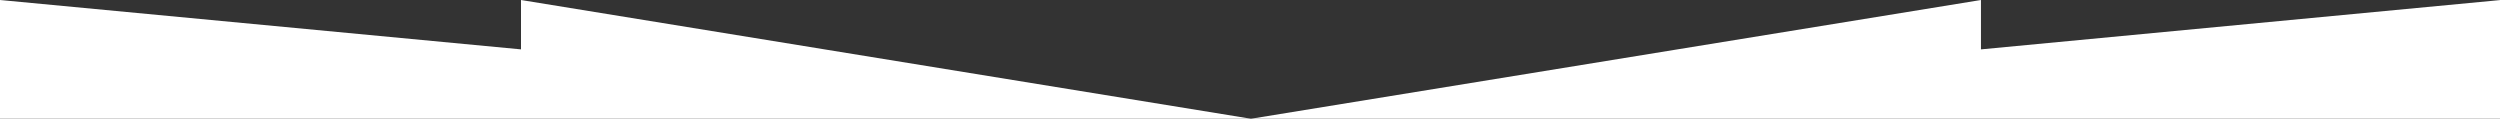 <svg xmlns="http://www.w3.org/2000/svg" width="1200" height="57" fill="#fff"><rect width="100%" height="100%" fill="#333333" stroke="none"/><path d="M250.08 23.7L0 0v57h600.47L250.08 0zm700.78 0V0l-350.4 57h599.955V0z"/></svg>